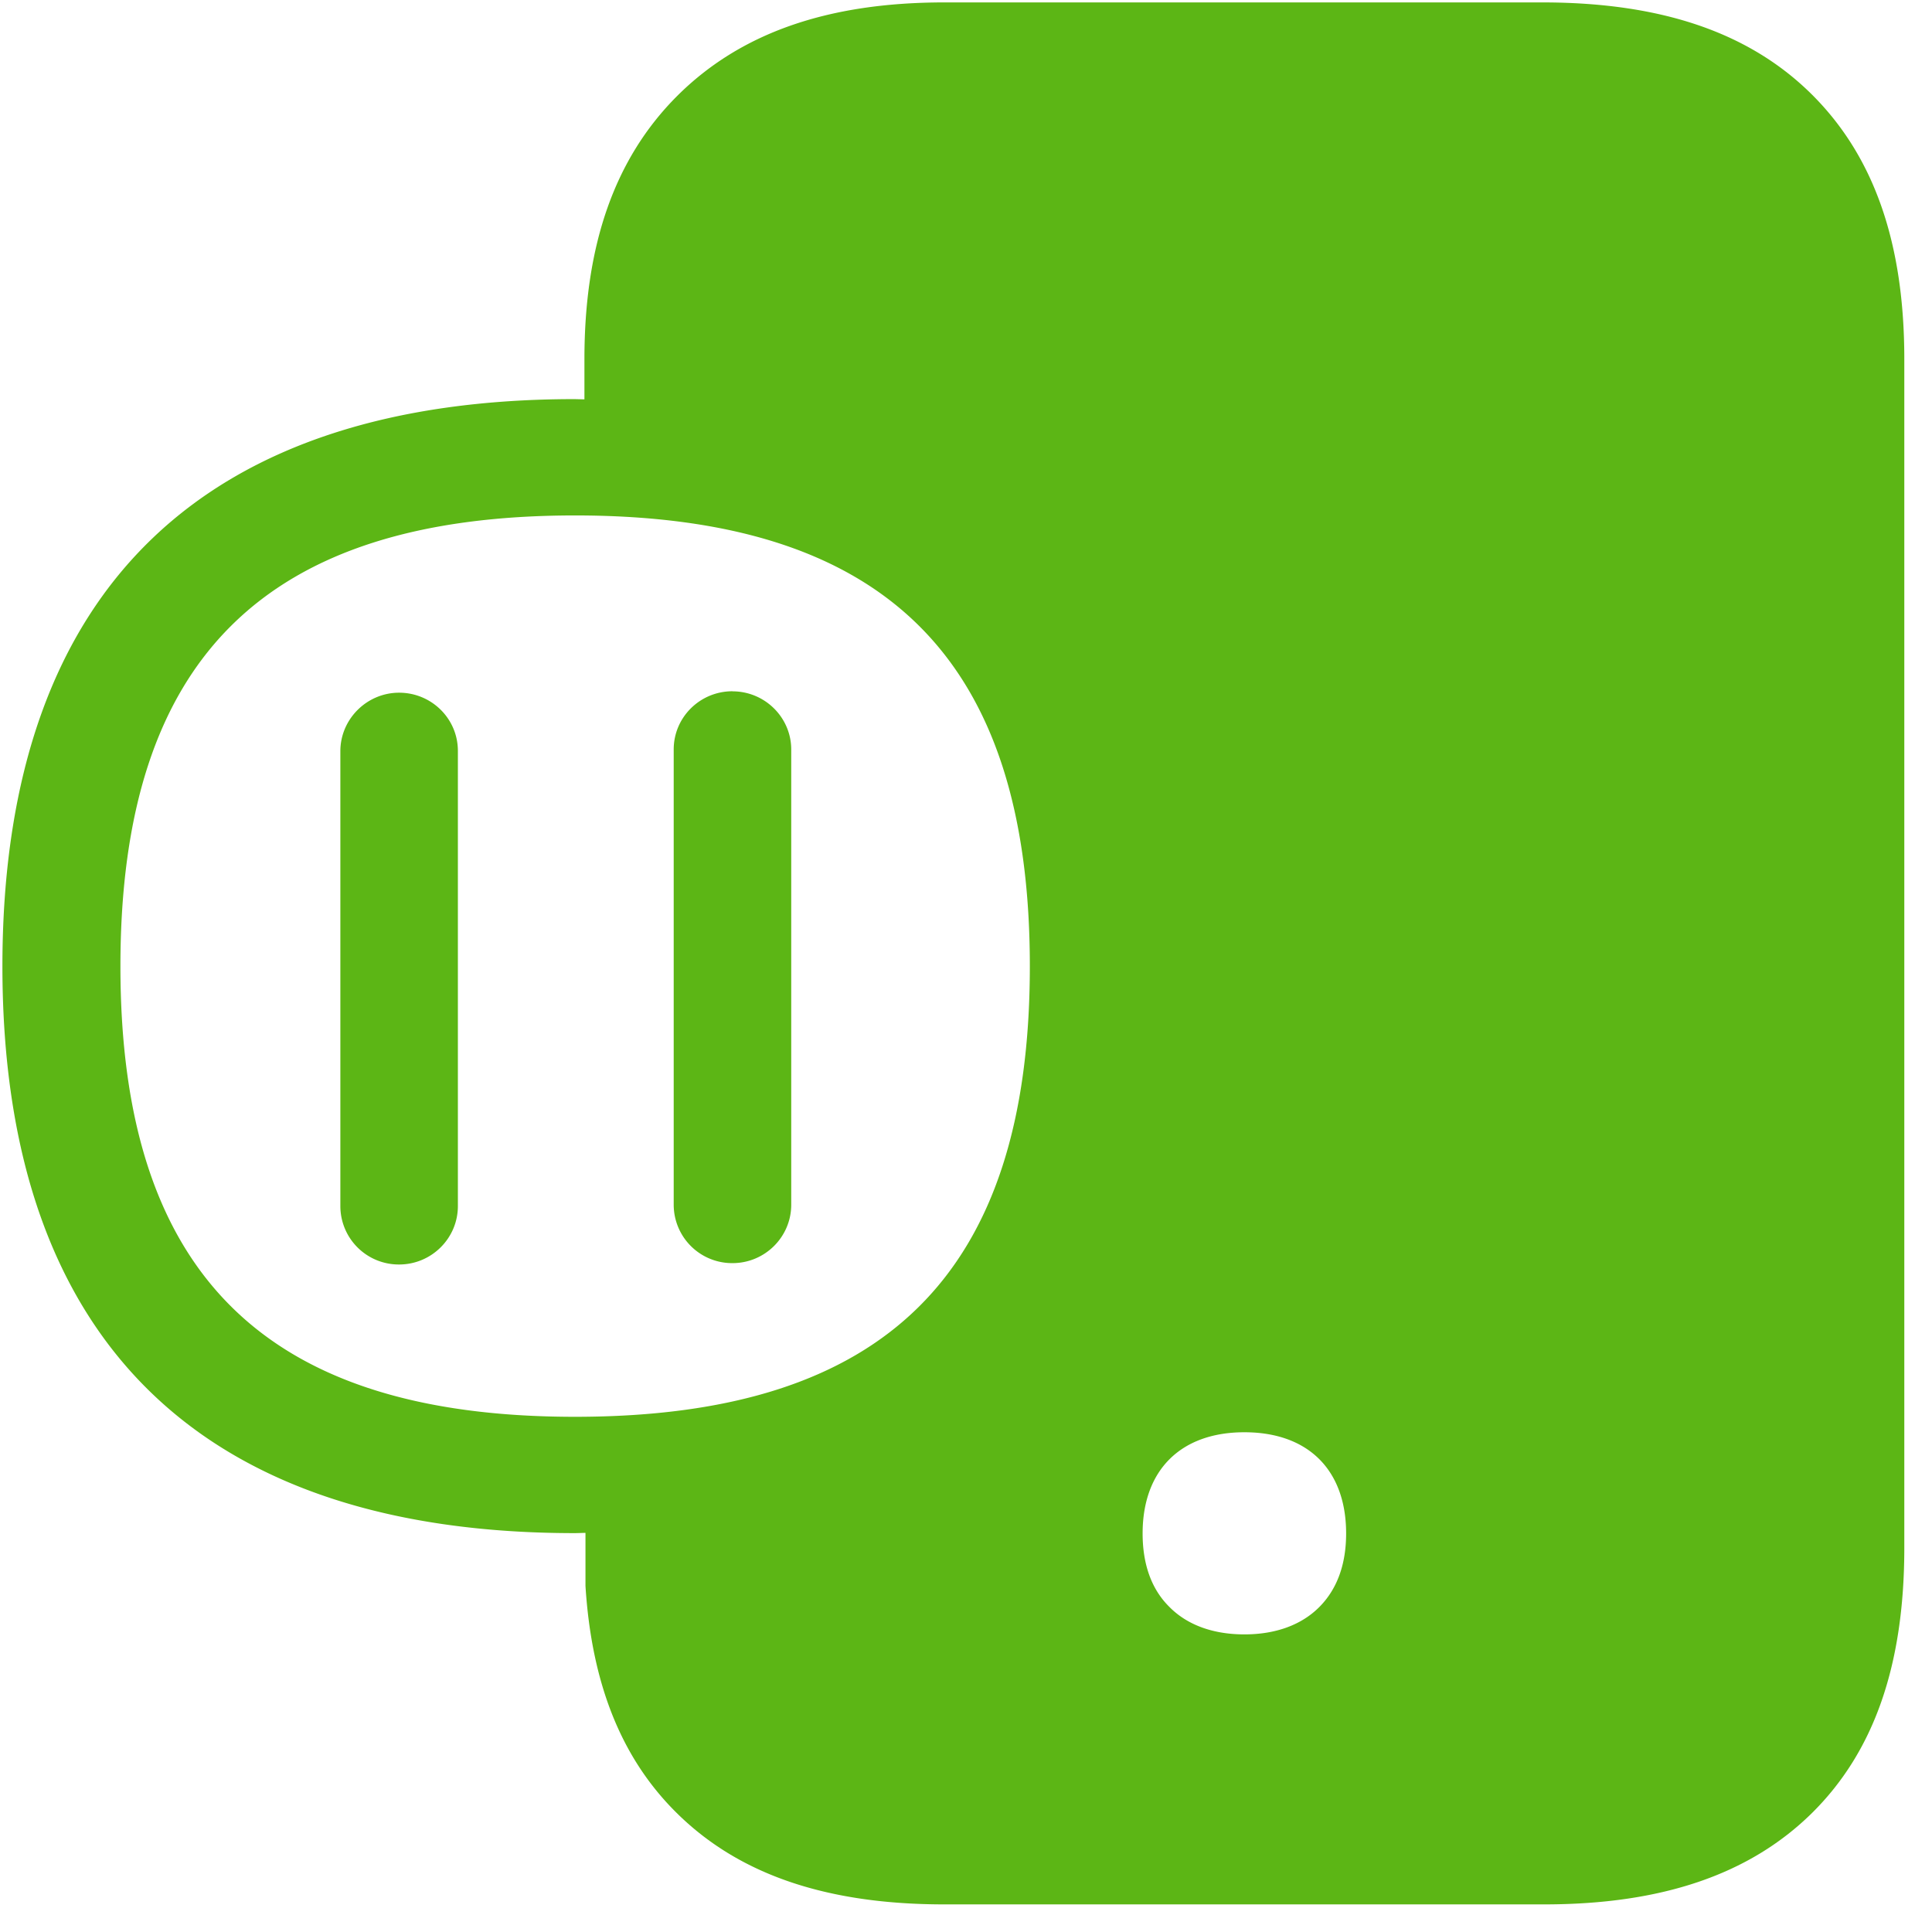 <svg width="24" height="24" viewBox="0 0 24 24" xmlns="http://www.w3.org/2000/svg"><path d="M7.143 17.6c3.855 0 5.65-1.778 5.65-5.597 0-3.818-1.795-5.6-5.65-5.6-3.852 0-5.647 1.779-5.647 5.6 0 3.819 1.795 5.597 5.647 5.597zM22.51 1.176c.77.767 1.146 1.842 1.146 3.285v14.766c0 1.459-.376 2.538-1.156 3.304-.773.756-1.859 1.126-3.318 1.126h-7.452c-1.462 0-2.544-.37-3.314-1.126-.693-.679-1.066-1.607-1.143-2.83v-.659c-.044 0-.087.003-.135.003C2.65 19.045.03 16.8.03 12.003c0-4.8 2.619-7.045 7.11-7.045l.12.003v-.5c0-1.422.377-2.491 1.147-3.264C9.19.413 10.276.03 11.73.03h7.452c1.466.004 2.555.377 3.328 1.146zm-7.052 16.616c-.79 0-1.264.47-1.264 1.257 0 .383.11.692.33.91.221.226.544.344.934.344s.712-.118.934-.343c.219-.222.33-.528.33-.911 0-.787-.47-1.257-1.264-1.257zM4.958 8.605c.403 0 .73.323.73.723v5.654c0 .4-.327.726-.73.726a.726.726 0 01-.73-.726v-5.65c0-.4.33-.727.73-.727zm4.141-.017c.404 0 .73.326.73.723v5.654c0 .4-.326.726-.73.726a.726.726 0 01-.73-.726V9.31c0-.4.327-.723.73-.723z" fill="#5CB615" fill-rule="nonzero"/></svg>